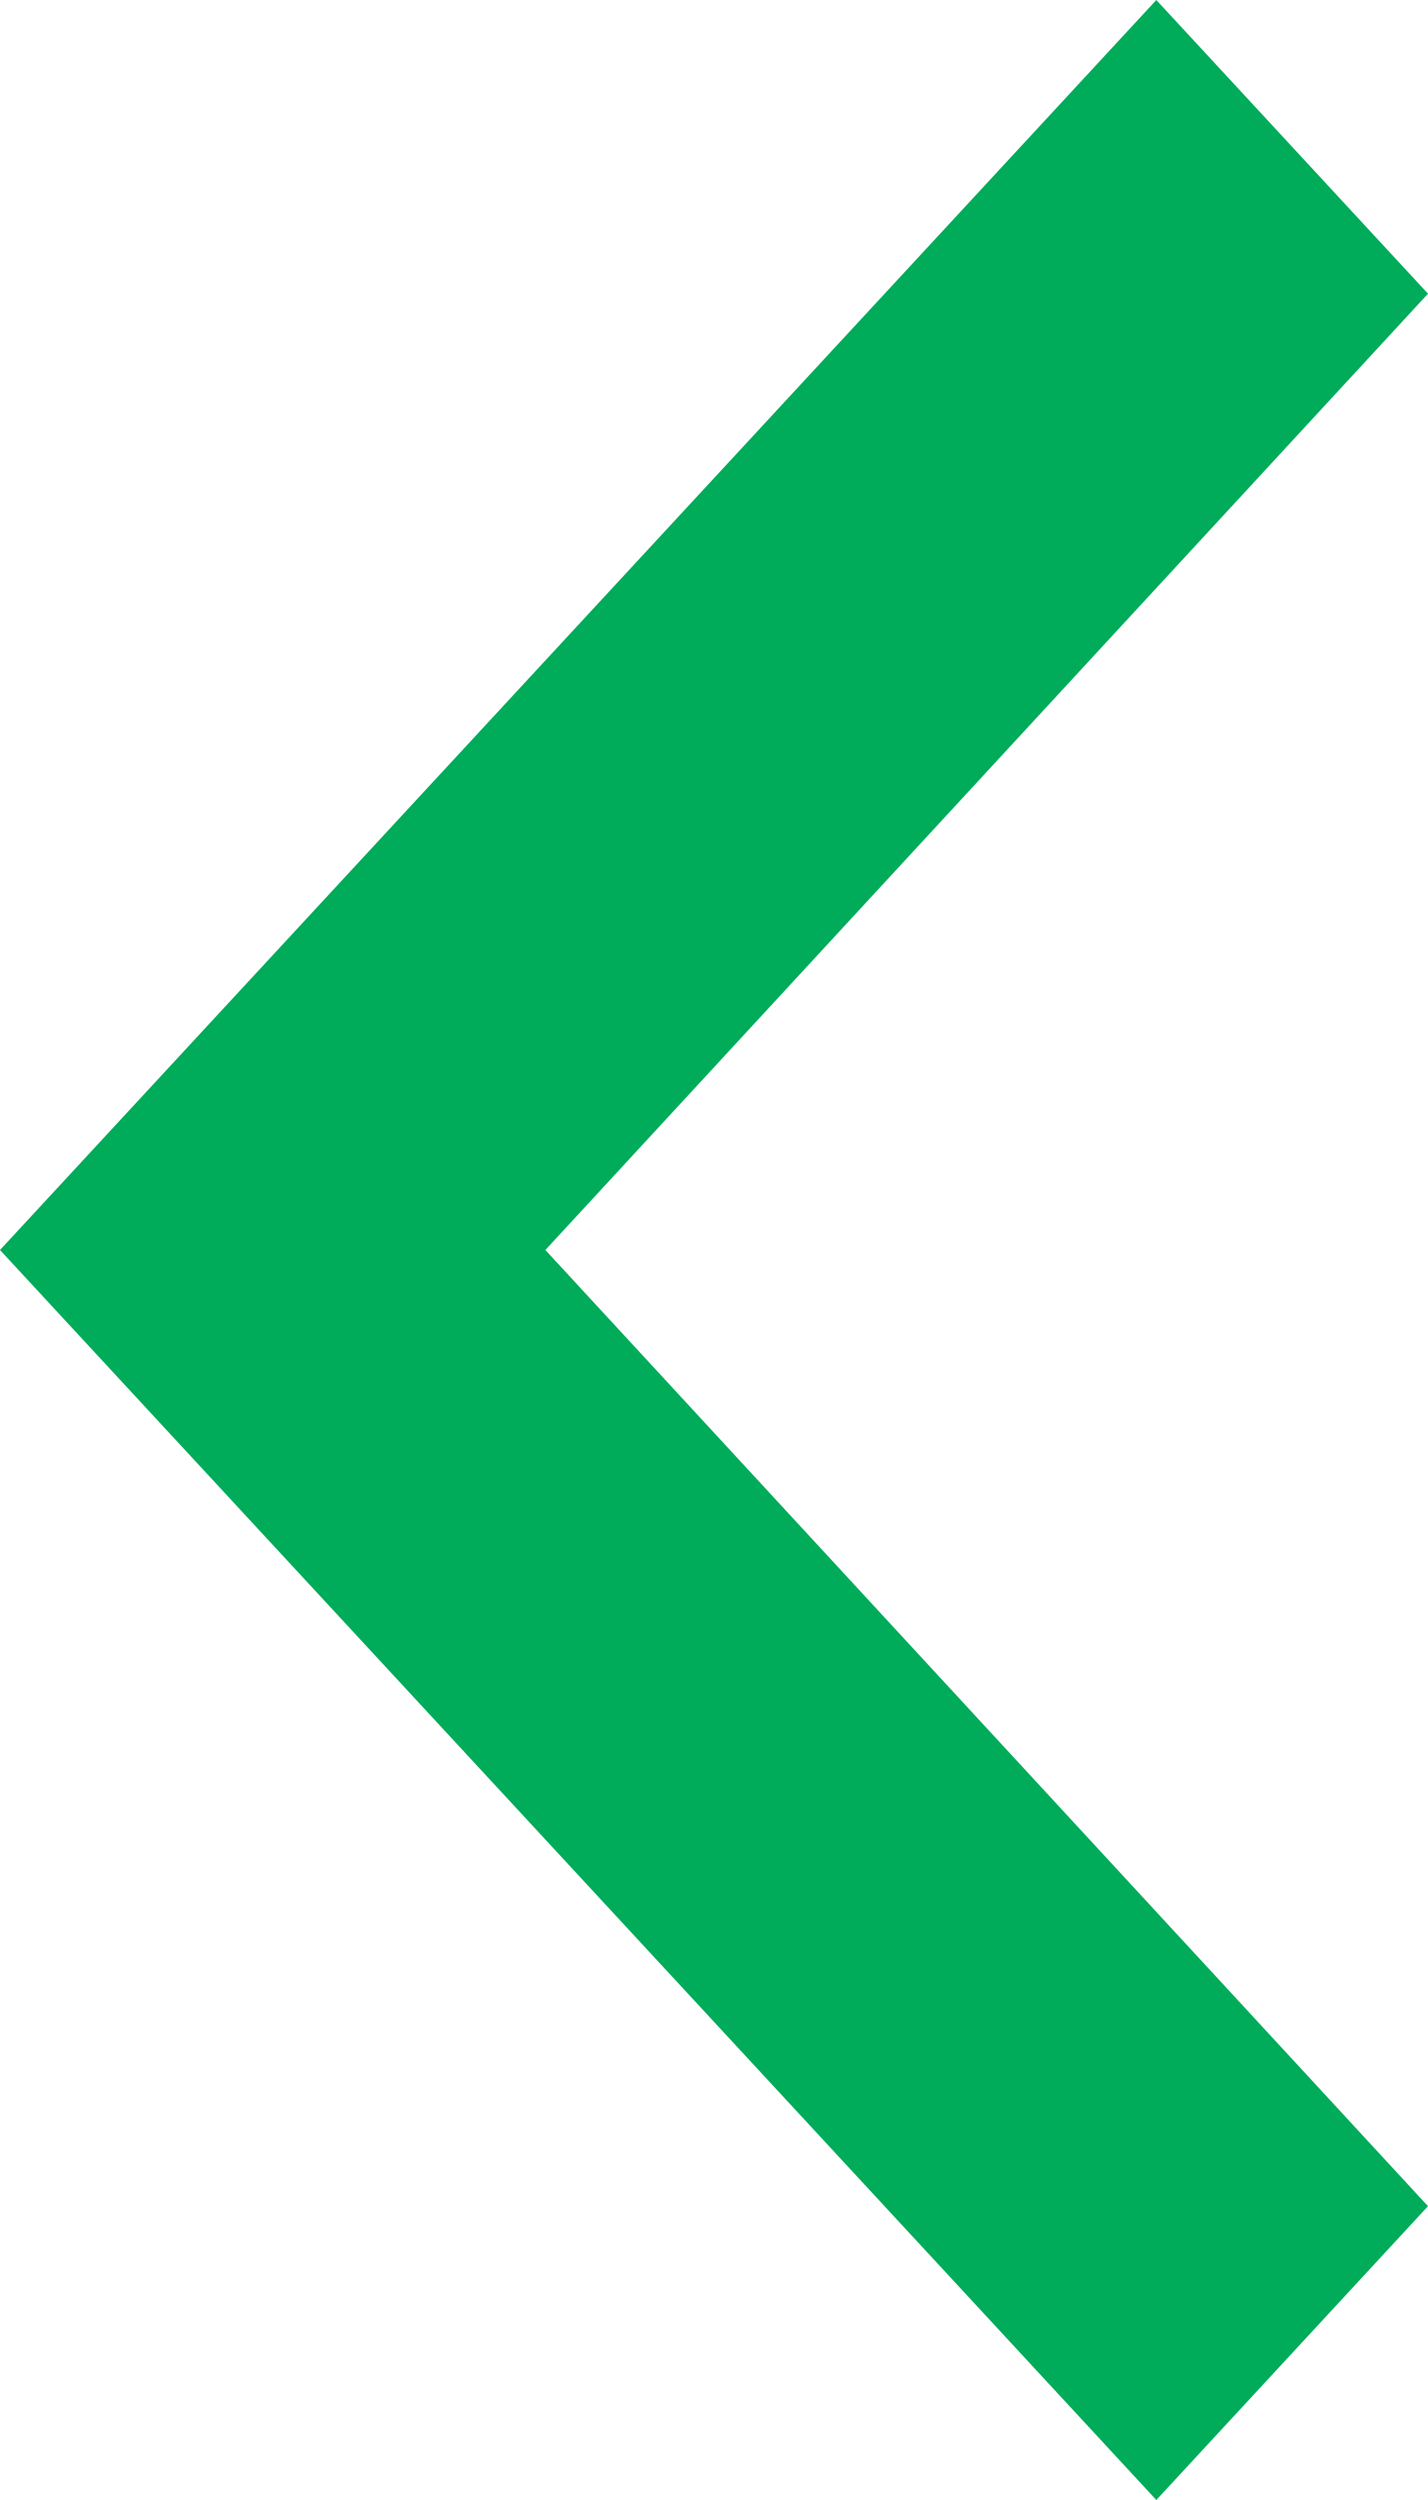 ﻿<?xml version="1.0" encoding="utf-8"?>
<svg version="1.1" xmlns:xlink="http://www.w3.org/1999/xlink" width="12px" height="21px" xmlns="http://www.w3.org/2000/svg">
  <g transform="matrix(1 0 0 1 -7 -29 )">
    <path d="M 4.583 10.5  L 12 2.467  L 9.717 0  L 0 10.5  L 9.717 21  L 12 18.532  L 4.583 10.5  Z " fill-rule="nonzero" fill="#00ac5a" stroke="none" transform="matrix(1 0 0 1 7 29 )" />
  </g>
</svg>